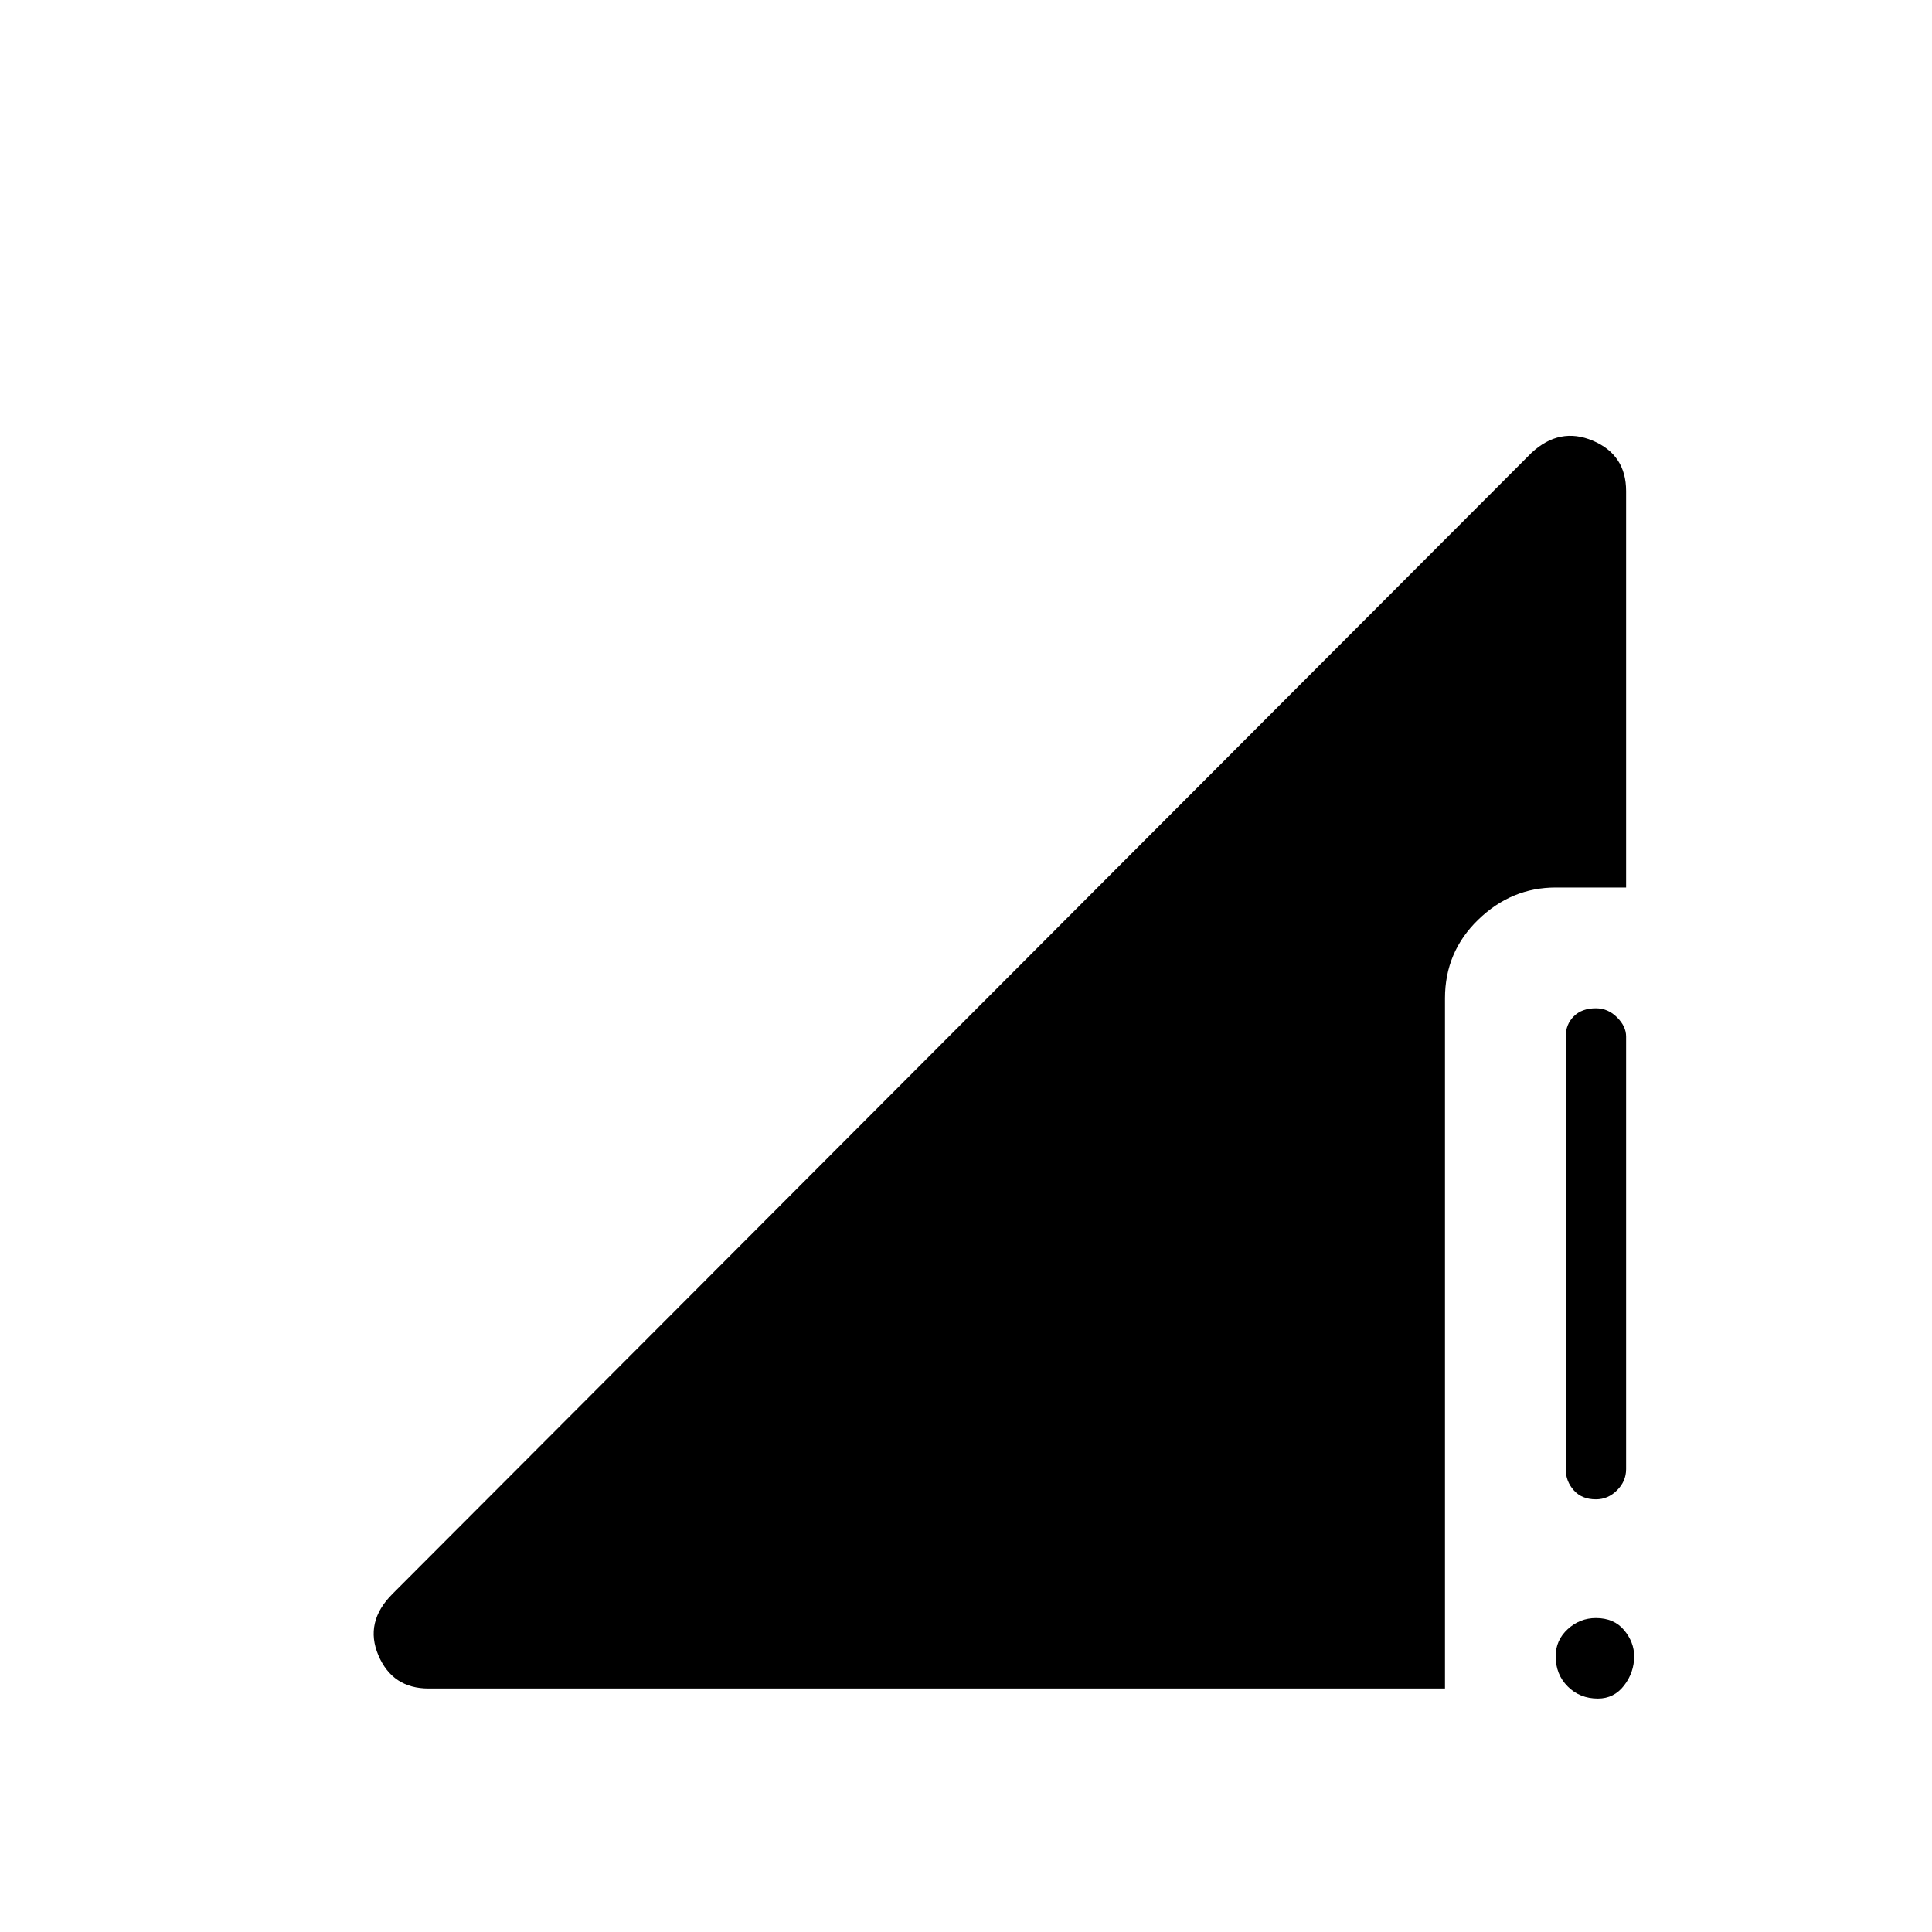 <svg xmlns="http://www.w3.org/2000/svg" height="48" width="48"><path d="M39.65 37.25q-.35 0-.55-.225-.2-.225-.2-.525V25.75q0-.3.2-.5t.55-.2q.3 0 .525.225.225.225.225.475V36.5q0 .3-.225.525-.225.225-.525.225Zm.05 4.95q-.45 0-.75-.3t-.3-.75q0-.4.3-.675t.7-.275q.45 0 .7.3.25.3.25.65 0 .4-.25.725-.25.325-.65.325Zm-29.05-.25q-.9 0-1.25-.825t.35-1.525l28.3-28.35q.7-.65 1.525-.3.825.35.825 1.25v9.85h-1.75q-1.1 0-1.925.8T35.9 24.8v17.15Z"/></svg>